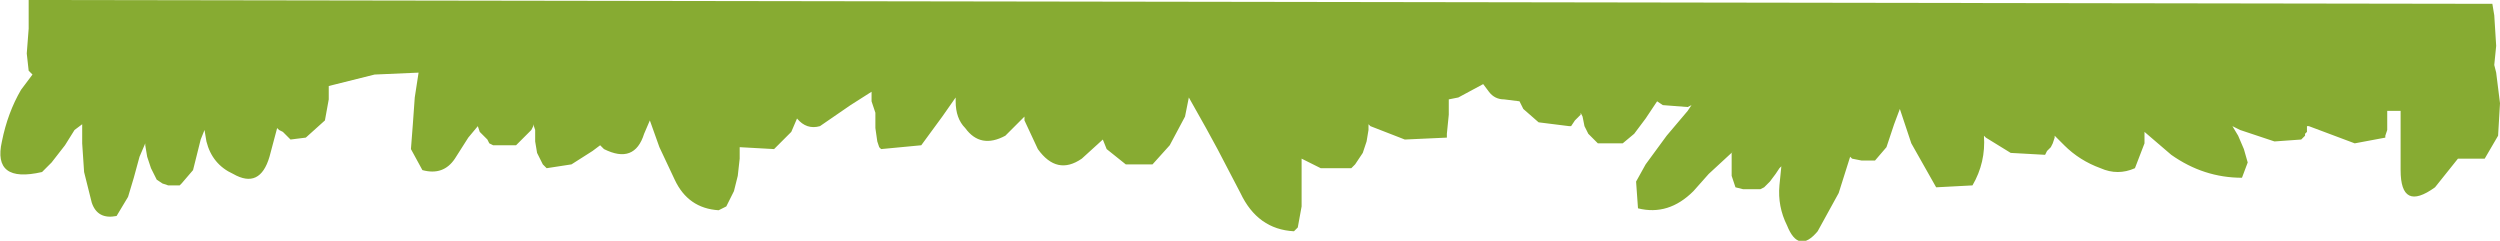 <?xml version="1.0" encoding="UTF-8" standalone="no"?>
<svg xmlns:xlink="http://www.w3.org/1999/xlink" height="6.3px" width="65.4px" xmlns="http://www.w3.org/2000/svg">
  <g transform="matrix(1.0, 0.0, 0.0, 1.0, 0.7, 0.0)">
    <path d="M64.7 2.7 L64.65 3.55 64.3 4.15 64.15 4.15 63.7 4.15 63.6 4.15 63.0 4.9 Q62.1 5.55 62.1 4.45 L62.1 3.55 62.1 2.95 62.1 2.9 62.05 2.9 61.75 2.9 61.75 3.05 61.75 3.2 61.75 3.3 61.75 3.4 61.7 3.55 61.7 3.6 60.9 3.75 59.7 3.3 59.65 3.3 59.65 3.45 59.6 3.5 59.6 3.55 59.5 3.65 58.8 3.7 57.9 3.4 57.7 3.3 57.85 3.55 58.0 3.9 58.1 4.25 57.95 4.65 Q56.95 4.65 56.1 4.05 L55.4 3.45 55.4 3.75 55.15 4.4 Q54.7 4.6 54.25 4.4 53.7 4.2 53.3 3.8 L53.05 3.55 53.05 3.6 53.0 3.75 52.95 3.85 52.85 3.95 52.8 4.05 51.9 4.0 51.25 3.6 51.2 3.55 Q51.25 4.25 50.9 4.85 L49.95 4.9 49.3 3.75 49.0 2.85 48.85 3.25 48.65 3.85 48.35 4.2 48.0 4.2 47.75 4.15 47.7 4.1 47.4 5.05 46.85 6.05 Q46.35 6.65 46.05 5.9 45.8 5.4 45.85 4.85 L45.9 4.35 45.85 4.4 45.75 4.55 45.6 4.75 45.45 4.9 45.35 4.95 44.9 4.95 44.7 4.9 44.65 4.75 44.6 4.6 44.6 4.35 44.6 4.15 44.6 4.0 44.65 3.95 44.0 4.55 43.6 5.0 Q42.95 5.65 42.15 5.45 L42.1 4.75 42.35 4.3 42.9 3.55 43.45 2.9 43.55 2.75 43.45 2.8 42.8 2.75 42.65 2.65 42.35 3.1 42.05 3.5 41.75 3.75 41.1 3.75 41.0 3.65 40.85 3.5 40.75 3.3 40.7 3.05 40.65 2.95 40.65 3.0 40.6 3.05 40.5 3.15 40.4 3.3 40.35 3.3 39.55 3.2 39.15 2.85 39.05 2.65 38.65 2.6 Q38.4 2.6 38.25 2.4 L38.1 2.2 37.45 2.55 37.2 2.6 37.2 3.0 37.15 3.5 37.15 3.6 36.05 3.65 35.15 3.3 35.1 3.25 35.1 3.4 35.05 3.7 34.95 4.0 34.75 4.3 34.65 4.4 33.85 4.4 33.35 4.15 33.35 4.5 33.35 4.95 33.35 5.4 33.25 5.95 33.15 6.05 Q32.2 6.0 31.75 5.05 L31.15 3.9 30.85 3.35 30.4 2.55 30.3 3.05 29.9 3.8 29.45 4.3 28.75 4.3 28.25 3.9 28.15 3.65 27.6 4.15 Q26.95 4.6 26.45 3.9 L26.1 3.15 26.1 3.05 25.6 3.55 Q24.95 3.9 24.55 3.35 24.3 3.1 24.3 2.65 L24.3 2.55 23.95 3.05 23.4 3.8 22.35 3.9 22.3 3.85 22.25 3.7 22.2 3.35 22.2 3.0 22.2 2.95 22.1 2.65 22.1 2.4 21.55 2.75 20.75 3.3 Q20.4 3.4 20.15 3.1 L20.0 3.45 19.55 3.9 18.65 3.85 18.65 4.15 18.6 4.6 18.5 5.0 18.3 5.4 18.1 5.5 Q17.3 5.45 16.95 4.7 L16.55 3.85 16.3 3.15 16.15 3.5 Q15.9 4.3 15.1 3.9 L15.0 3.8 14.8 3.95 14.25 4.3 13.6 4.4 13.5 4.3 13.35 4.0 13.3 3.7 13.3 3.4 13.25 3.25 13.25 3.3 13.2 3.4 13.1 3.5 13.0 3.6 12.85 3.75 12.8 3.8 12.35 3.8 12.2 3.8 12.1 3.75 12.05 3.65 11.95 3.55 11.85 3.45 11.8 3.3 11.55 3.6 11.2 4.15 Q10.9 4.6 10.35 4.45 L10.05 3.9 10.1 3.25 10.15 2.55 10.25 1.9 9.1 1.95 7.9 2.25 7.9 2.6 7.8 3.15 7.3 3.6 6.9 3.65 6.8 3.55 6.7 3.45 6.6 3.4 6.55 3.35 6.35 4.1 Q6.1 4.95 5.4 4.55 4.85 4.3 4.7 3.7 L4.65 3.4 4.55 3.65 4.45 4.05 4.35 4.45 4.05 4.8 4.0 4.85 3.9 4.85 3.7 4.85 3.55 4.8 3.4 4.7 3.25 4.4 3.15 4.1 3.1 3.8 3.1 3.75 2.95 4.1 2.8 4.65 2.65 5.15 2.35 5.65 Q1.85 5.75 1.7 5.3 L1.5 4.5 1.45 3.75 1.45 3.25 1.25 3.4 1.0 3.8 0.65 4.25 0.4 4.5 Q-0.9 4.8 -0.65 3.7 -0.5 2.95 -0.15 2.35 L0.15 1.95 0.1 1.9 0.05 1.85 0.0 1.4 0.05 0.75 0.05 0.1 0.05 0.0 64.5 0.1 64.55 0.4 64.6 1.2 64.55 1.7 64.6 1.9 64.7 2.7" fill="#87ab32" fill-rule="evenodd" stroke="none"/>
  </g>
</svg>
